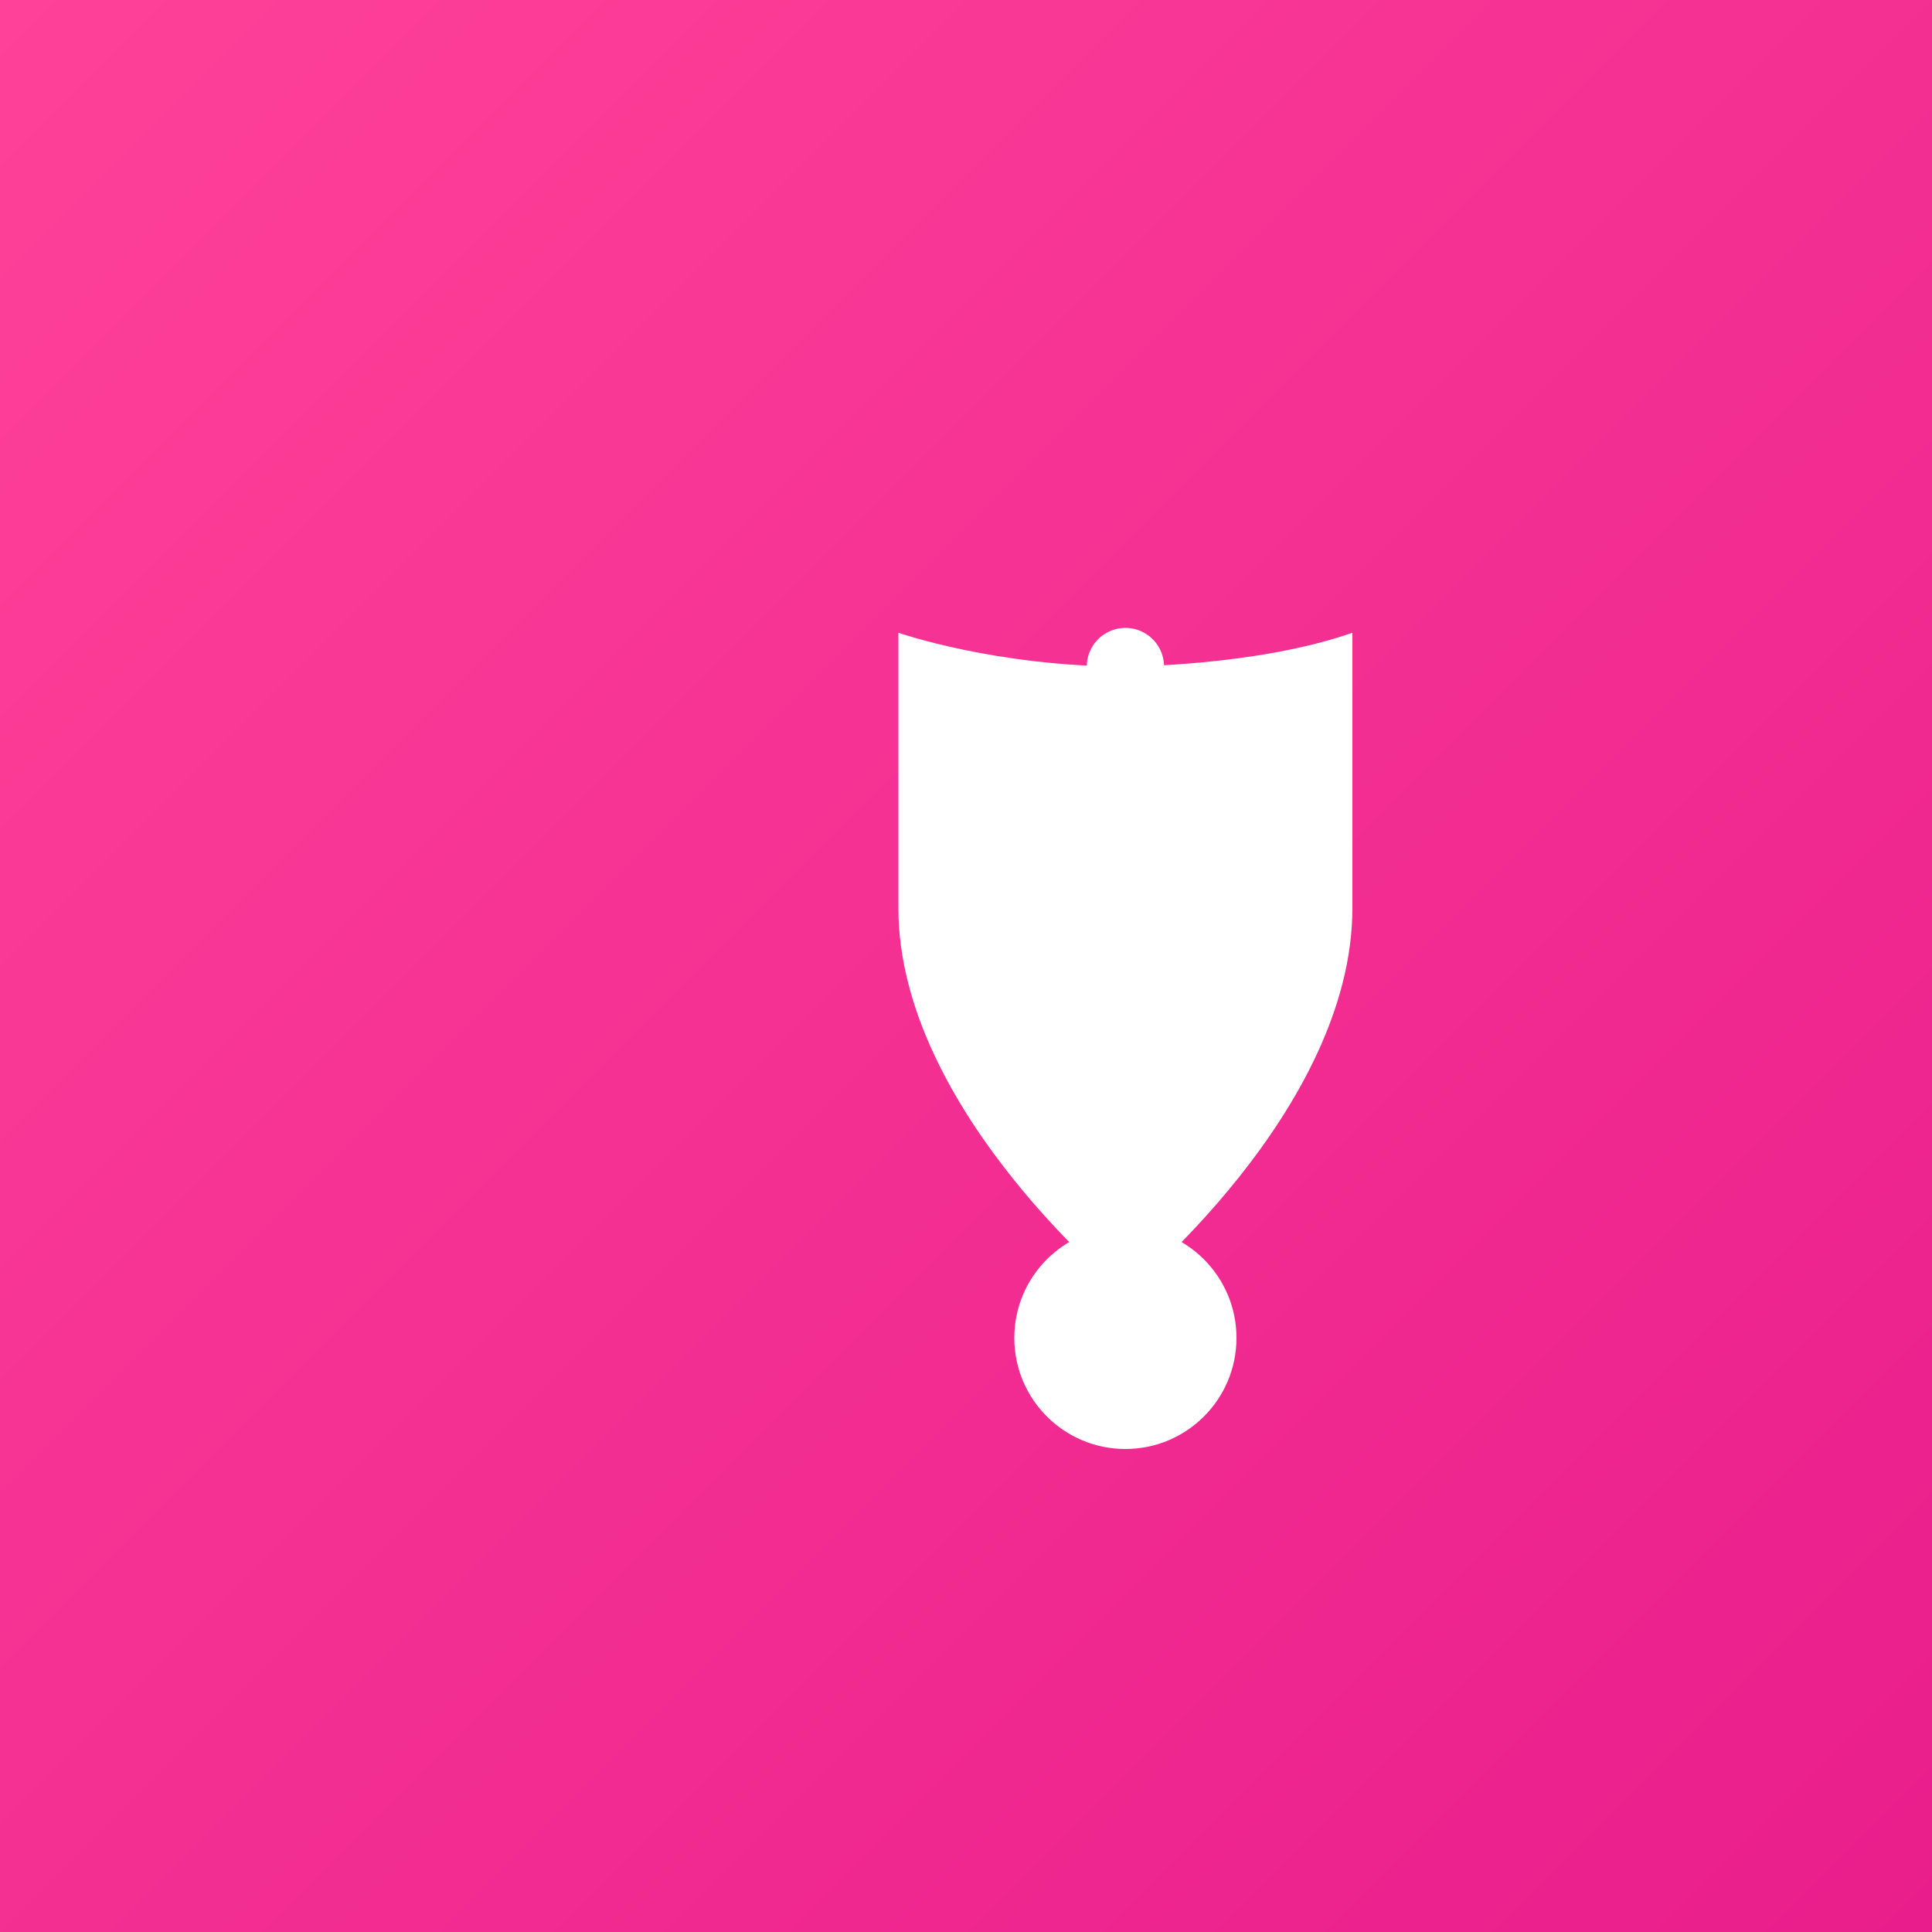 <svg width="200" height="200" viewBox="0 0 200 200" fill="none" xmlns="http://www.w3.org/2000/svg">
  <rect x="0" y="0" width="200" height="200" fill="#333333" stroke="none"/>
  <rect width="200" height="200" fill="url(#paint0_linear)"/>
  <path d="M116.5 134C116.5 134 93 115 93 94V65.5C93 65.5 103 69 116.5 69C116.5 69 130 69 140 65.5V94C140 115 116.5 134 116.5 134Z" fill="white"/>
  <circle cx="116.5" cy="138.5" r="11.5" fill="white"/>
  <path d="M116.5 69V138.5" stroke="white" stroke-width="8" stroke-linecap="round"/>
  <path d="M116.5 79C125 79 130 76 130 76V94C130 110 116.5 125 116.5 125C116.5 125 103 110 103 94V76C103 76 108 79 116.5 79Z" fill="white"/>
  <defs>
    <linearGradient id="paint0_linear" x1="0" y1="0" x2="200" y2="200" gradientUnits="userSpaceOnUse">
      <stop stop-color="#FF4199"/>
      <stop offset="1" stop-color="#E91E8C"/>
    </linearGradient>
  </defs>
</svg>
